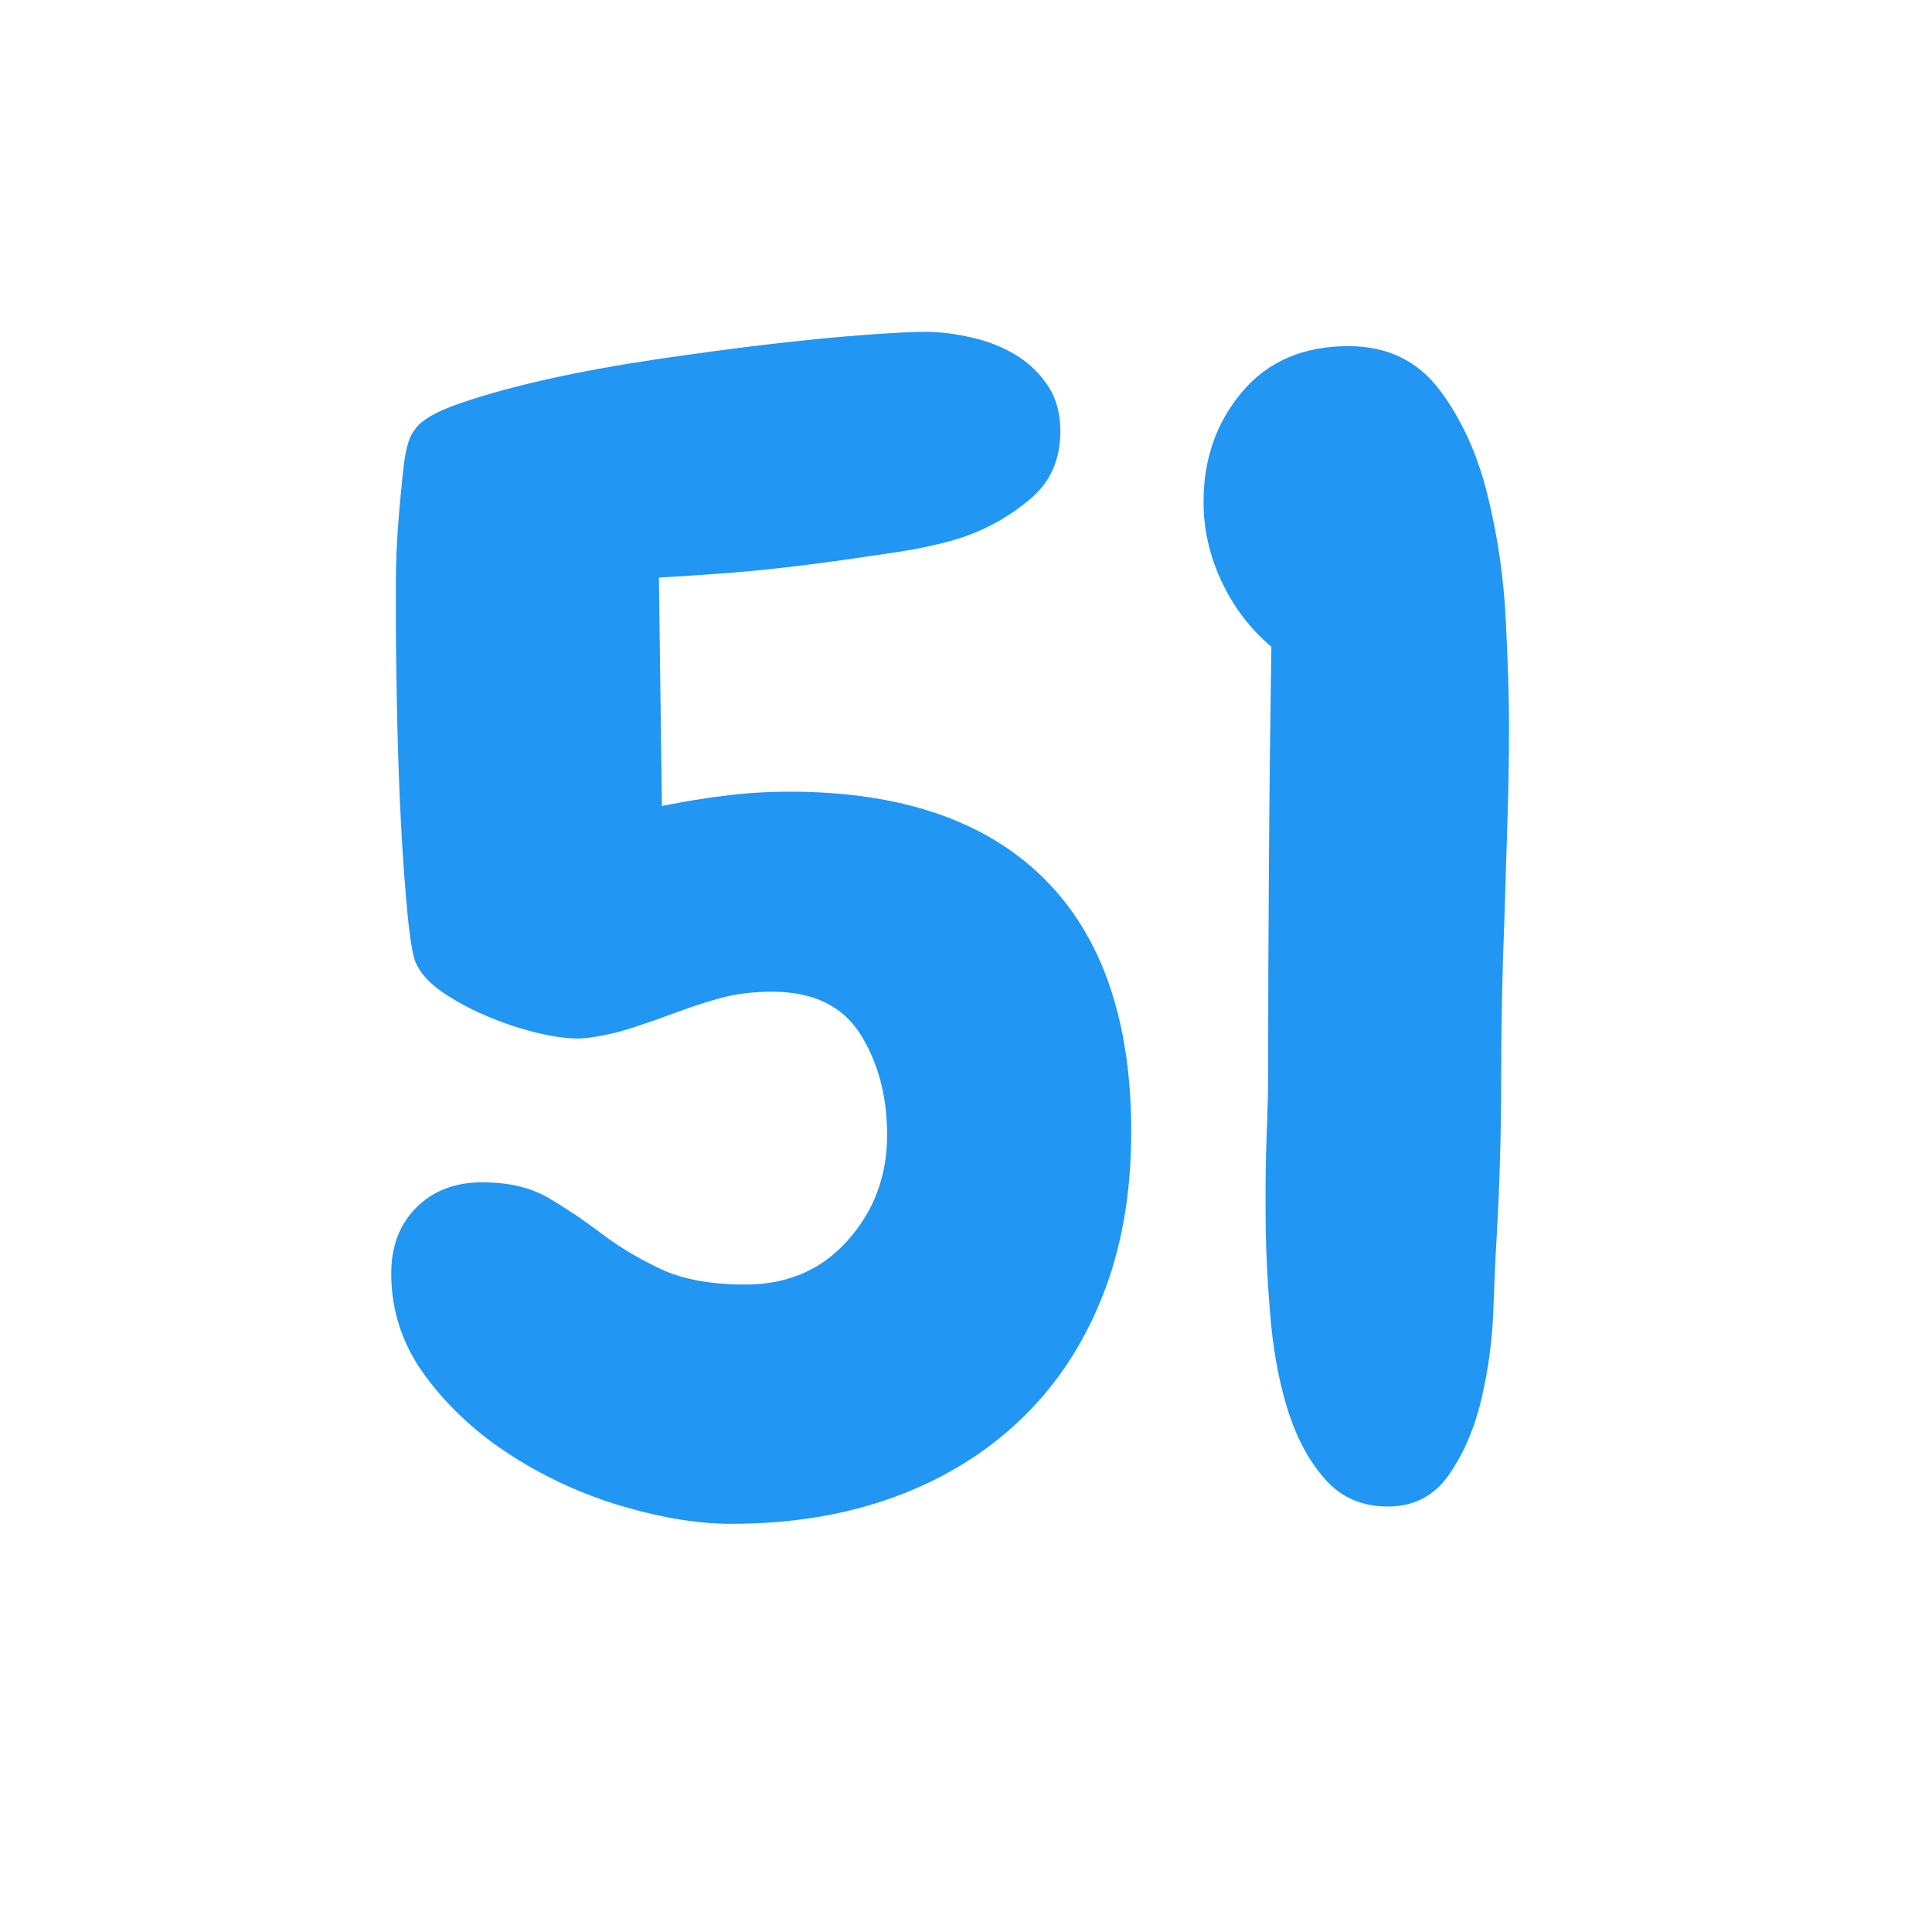<svg xmlns="http://www.w3.org/2000/svg" xmlns:xlink="http://www.w3.org/1999/xlink" width="200" zoomAndPan="magnify" viewBox="0 0 150 150" height="200" preserveAspectRatio="xMidYMid meet" version="1.2"><defs/><g id="6decb1af92"><g style="fill:#2196f3;fill-opacity:1;"><g transform="translate(25.969, 116.482)"><path style="stroke:none" d="M 61.859 -28.609 C 61.859 -23.797 61.102 -19.516 59.594 -15.766 C 58.094 -12.016 55.973 -8.836 53.234 -6.234 C 50.504 -3.629 47.242 -1.633 43.453 -0.25 C 39.672 1.133 35.457 1.828 30.812 1.828 C 28.281 1.828 25.484 1.379 22.422 0.484 C 19.367 -0.41 16.5 -1.711 13.812 -3.422 C 11.125 -5.129 8.883 -7.188 7.094 -9.594 C 5.301 -12 4.406 -14.672 4.406 -17.609 C 4.406 -19.723 5.055 -21.43 6.359 -22.734 C 7.66 -24.035 9.367 -24.688 11.484 -24.688 C 13.523 -24.688 15.238 -24.281 16.625 -23.469 C 18.008 -22.656 19.375 -21.738 20.719 -20.719 C 22.062 -19.695 23.586 -18.781 25.297 -17.969 C 27.016 -17.156 29.219 -16.75 31.906 -16.75 C 35.164 -16.75 37.812 -17.891 39.844 -20.172 C 41.883 -22.453 42.906 -25.18 42.906 -28.359 C 42.906 -31.379 42.211 -33.988 40.828 -36.188 C 39.441 -38.383 37.16 -39.484 33.984 -39.484 C 32.516 -39.484 31.188 -39.32 30 -39 C 28.82 -38.676 27.68 -38.305 26.578 -37.891 C 25.484 -37.484 24.383 -37.098 23.281 -36.734 C 22.188 -36.367 21.066 -36.102 19.922 -35.938 C 19.023 -35.781 17.883 -35.844 16.5 -36.125 C 15.113 -36.406 13.707 -36.832 12.281 -37.406 C 10.852 -37.977 9.566 -38.648 8.422 -39.422 C 7.285 -40.203 6.555 -41.039 6.234 -41.938 C 5.992 -42.664 5.77 -44.254 5.562 -46.703 C 5.352 -49.148 5.188 -51.797 5.062 -54.641 C 4.945 -57.492 4.867 -60.203 4.828 -62.766 C 4.785 -65.336 4.766 -67.113 4.766 -68.094 C 4.766 -68.75 4.766 -69.805 4.766 -71.266 C 4.766 -72.734 4.828 -74.266 4.953 -75.859 C 5.078 -77.453 5.219 -78.941 5.375 -80.328 C 5.539 -81.711 5.828 -82.645 6.234 -83.125 C 6.723 -83.863 7.926 -84.555 9.844 -85.203 C 11.758 -85.859 14 -86.473 16.562 -87.047 C 19.133 -87.617 21.926 -88.129 24.938 -88.578 C 27.957 -89.023 30.832 -89.41 33.562 -89.734 C 36.289 -90.055 38.773 -90.301 41.016 -90.469 C 43.254 -90.633 44.863 -90.719 45.844 -90.719 C 46.988 -90.719 48.191 -90.57 49.453 -90.281 C 50.711 -90 51.852 -89.551 52.875 -88.938 C 53.895 -88.32 54.727 -87.523 55.375 -86.547 C 56.031 -85.578 56.359 -84.398 56.359 -83.016 C 56.359 -80.805 55.582 -79.051 54.031 -77.75 C 52.488 -76.445 50.781 -75.469 48.906 -74.812 C 47.438 -74.32 45.641 -73.914 43.516 -73.594 C 41.398 -73.27 39.238 -72.961 37.031 -72.672 C 34.832 -72.391 32.691 -72.164 30.609 -72 C 28.535 -71.844 26.727 -71.723 25.188 -71.641 L 25.422 -53.906 C 27.055 -54.238 28.688 -54.504 30.312 -54.703 C 31.945 -54.91 33.617 -55.016 35.328 -55.016 C 43.973 -55.016 50.555 -52.77 55.078 -48.281 C 59.598 -43.801 61.859 -37.242 61.859 -28.609 Z M 61.859 -28.609 "/></g></g><g style="fill:#2196f3;fill-opacity:1;"><g transform="translate(90.27, 116.482)"><path style="stroke:none" d="M 26.891 -60.266 C 26.891 -57.742 26.848 -55.219 26.766 -52.688 C 26.691 -50.164 26.613 -47.641 26.531 -45.109 C 26.363 -40.953 26.281 -36.816 26.281 -32.703 C 26.281 -28.586 26.16 -24.453 25.922 -20.297 C 25.836 -18.91 25.754 -17.055 25.672 -14.734 C 25.586 -12.41 25.281 -10.125 24.75 -7.875 C 24.227 -5.633 23.395 -3.68 22.25 -2.016 C 21.102 -0.348 19.516 0.484 17.484 0.484 C 15.523 0.484 13.93 -0.188 12.703 -1.531 C 11.484 -2.875 10.523 -4.582 9.828 -6.656 C 9.141 -8.738 8.672 -11.062 8.422 -13.625 C 8.18 -16.195 8.039 -18.723 8 -21.203 C 7.969 -23.691 7.988 -25.992 8.062 -28.109 C 8.145 -30.234 8.188 -31.867 8.188 -33.016 C 8.188 -38.555 8.207 -44.098 8.25 -49.641 C 8.289 -55.18 8.352 -60.723 8.438 -66.266 C 6.801 -67.648 5.516 -69.336 4.578 -71.328 C 3.641 -73.328 3.172 -75.391 3.172 -77.516 C 3.172 -80.848 4.172 -83.695 6.172 -86.062 C 8.172 -88.426 10.922 -89.609 14.422 -89.609 C 17.441 -89.609 19.805 -88.469 21.516 -86.188 C 23.223 -83.906 24.461 -81.176 25.234 -78 C 26.016 -74.82 26.484 -71.582 26.641 -68.281 C 26.805 -64.977 26.891 -62.305 26.891 -60.266 Z M 26.891 -60.266 "/></g></g></g></svg>